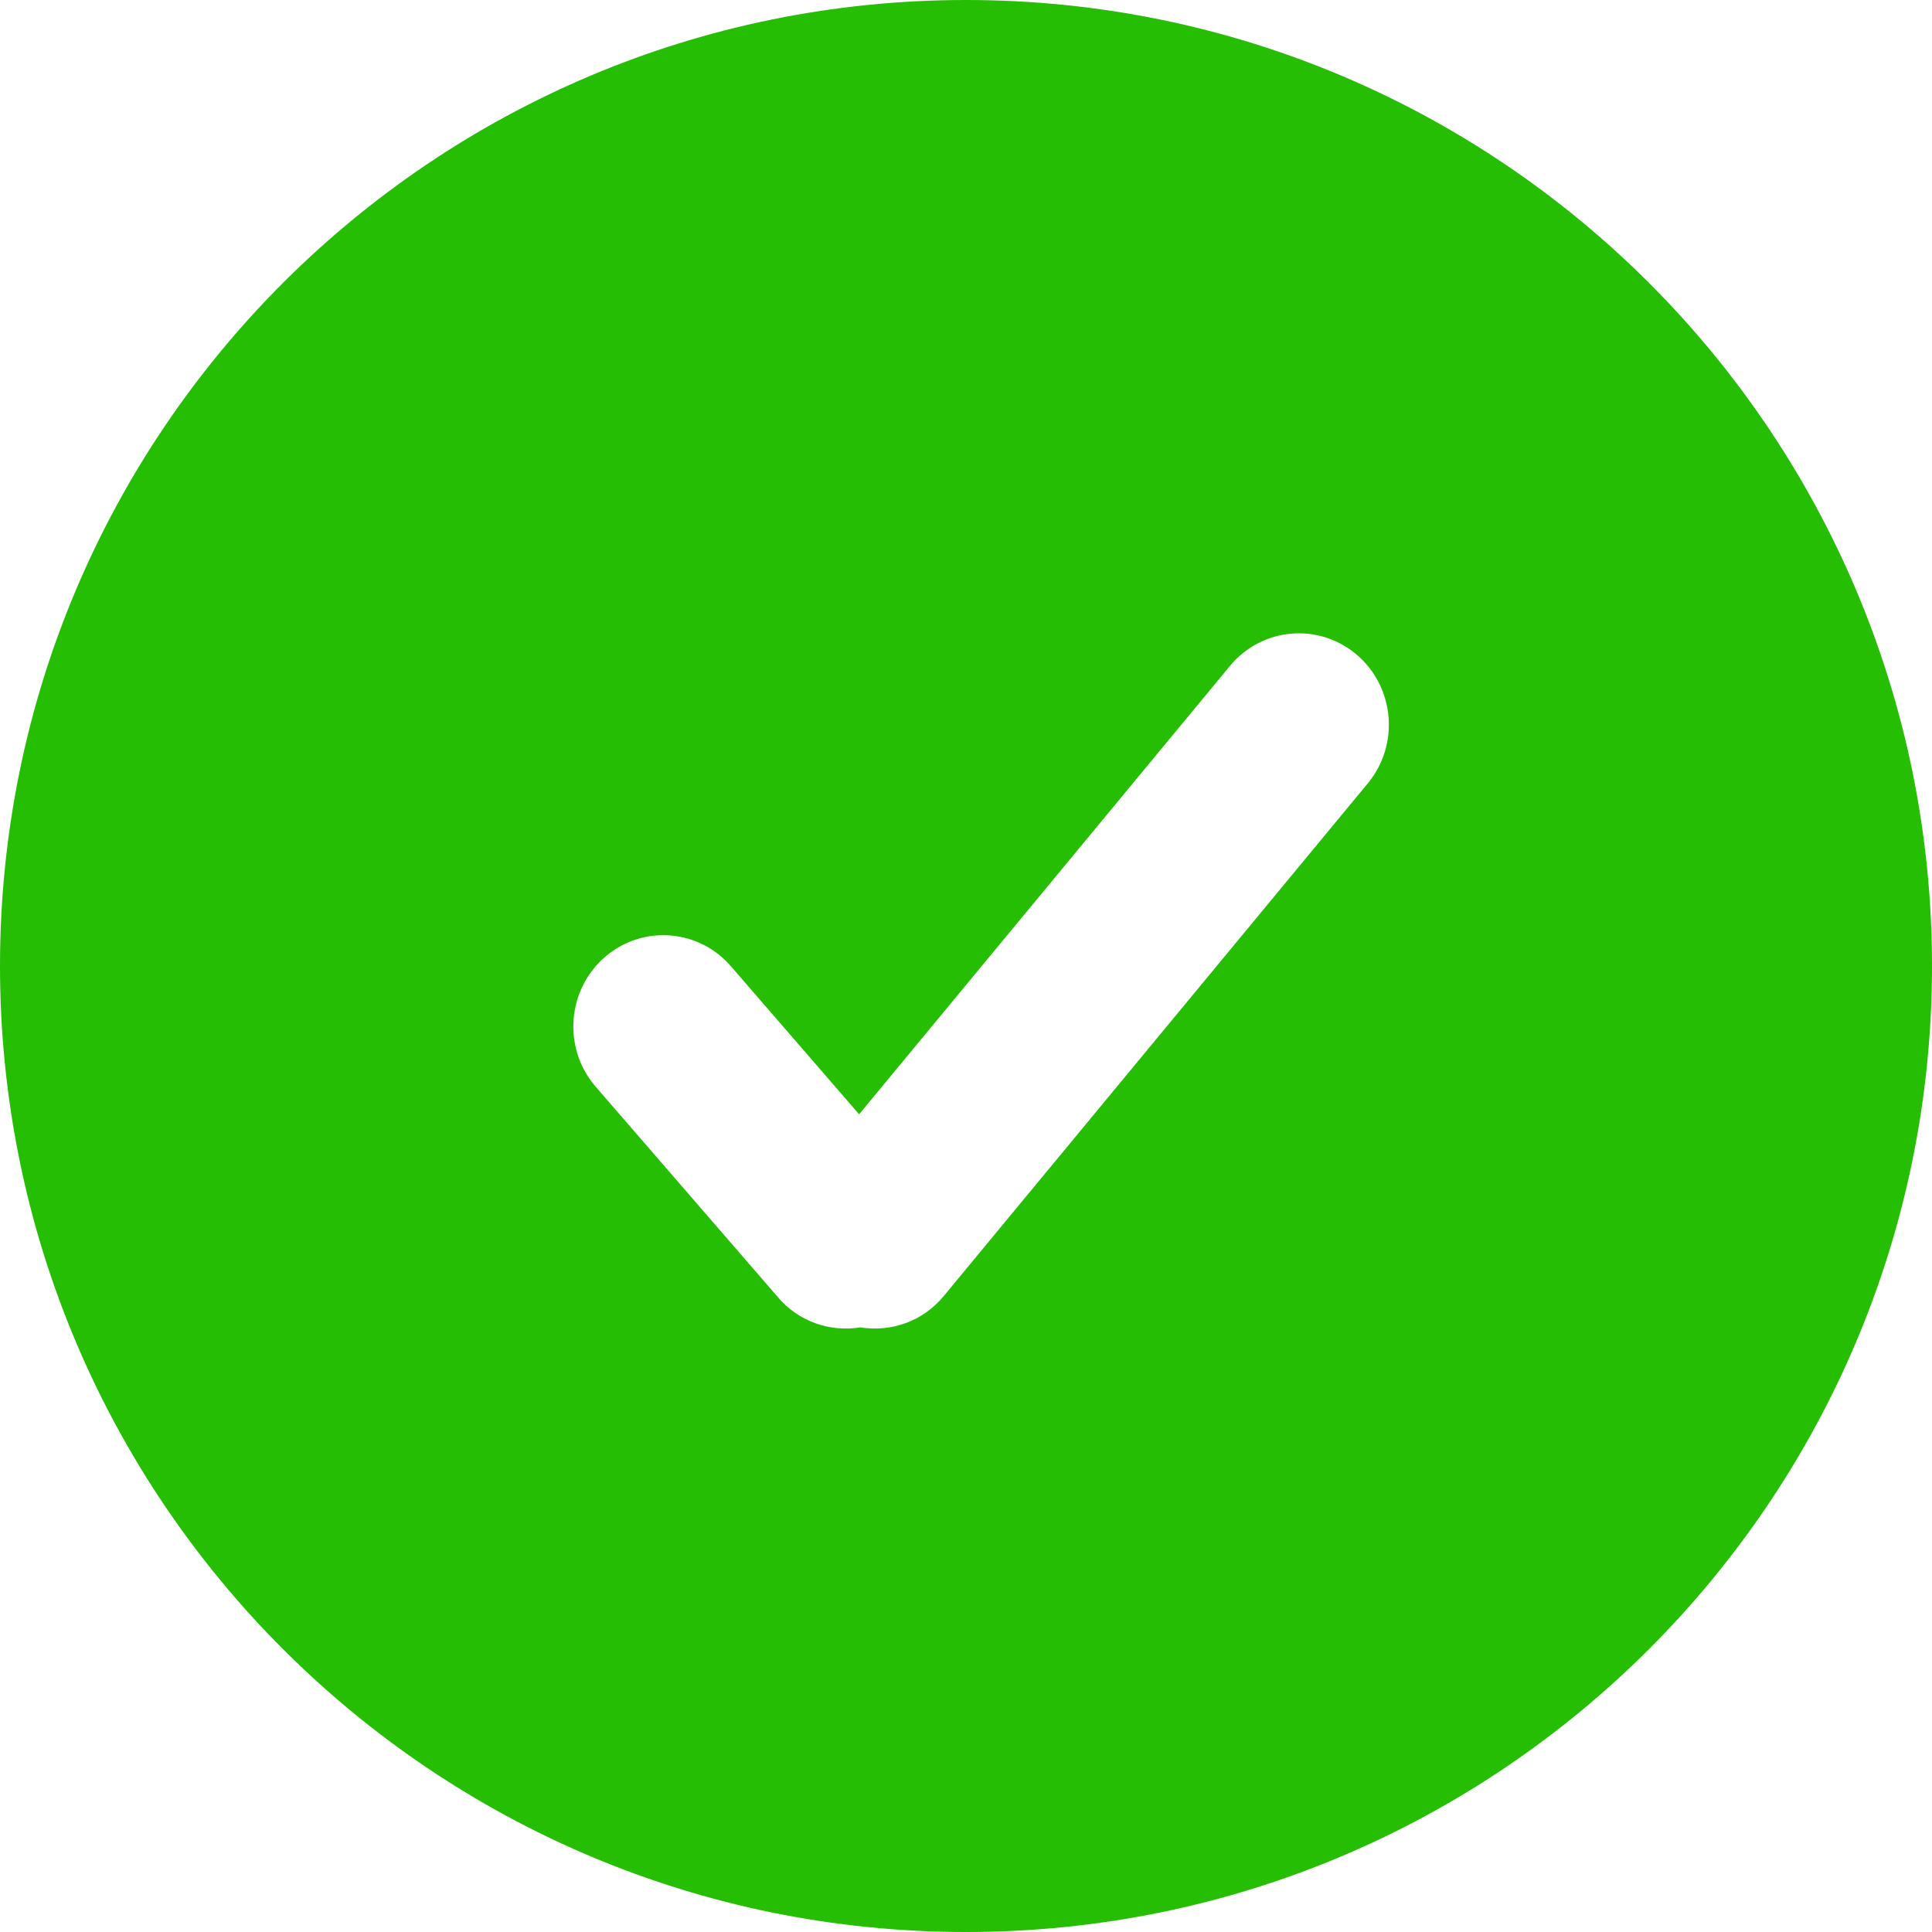 <?xml version="1.0" standalone="no"?><!DOCTYPE svg PUBLIC "-//W3C//DTD SVG 1.1//EN" "http://www.w3.org/Graphics/SVG/1.1/DTD/svg11.dtd"><svg t="1505791130617" class="icon" style="" viewBox="0 0 1024 1024" version="1.1" xmlns="http://www.w3.org/2000/svg" p-id="2375" xmlns:xlink="http://www.w3.org/1999/xlink" width="200" height="200"><defs><style type="text/css"></style></defs><path d="M512 1024C229.232 1024 0 794.768 0 512 0 229.232 229.232 0 512 0 794.768 0 1024 229.232 1024 512 1024 794.768 794.768 1024 512 1024ZM719.088 346.992C698.912 329.808 668.816 332.48 651.888 352.96L455.344 590.592 388.112 512.96C371.184 492.48 341.088 489.808 320.912 506.992 300.736 524.176 298.096 554.704 315.024 575.168L411.888 687.04C423.072 700.56 439.984 706.144 456 703.536 472.016 706.144 488.928 700.56 500.112 687.04L724.976 415.168C741.904 394.704 739.264 364.176 719.088 346.992Z" p-id="2376" fill="#25be03"></path></svg>